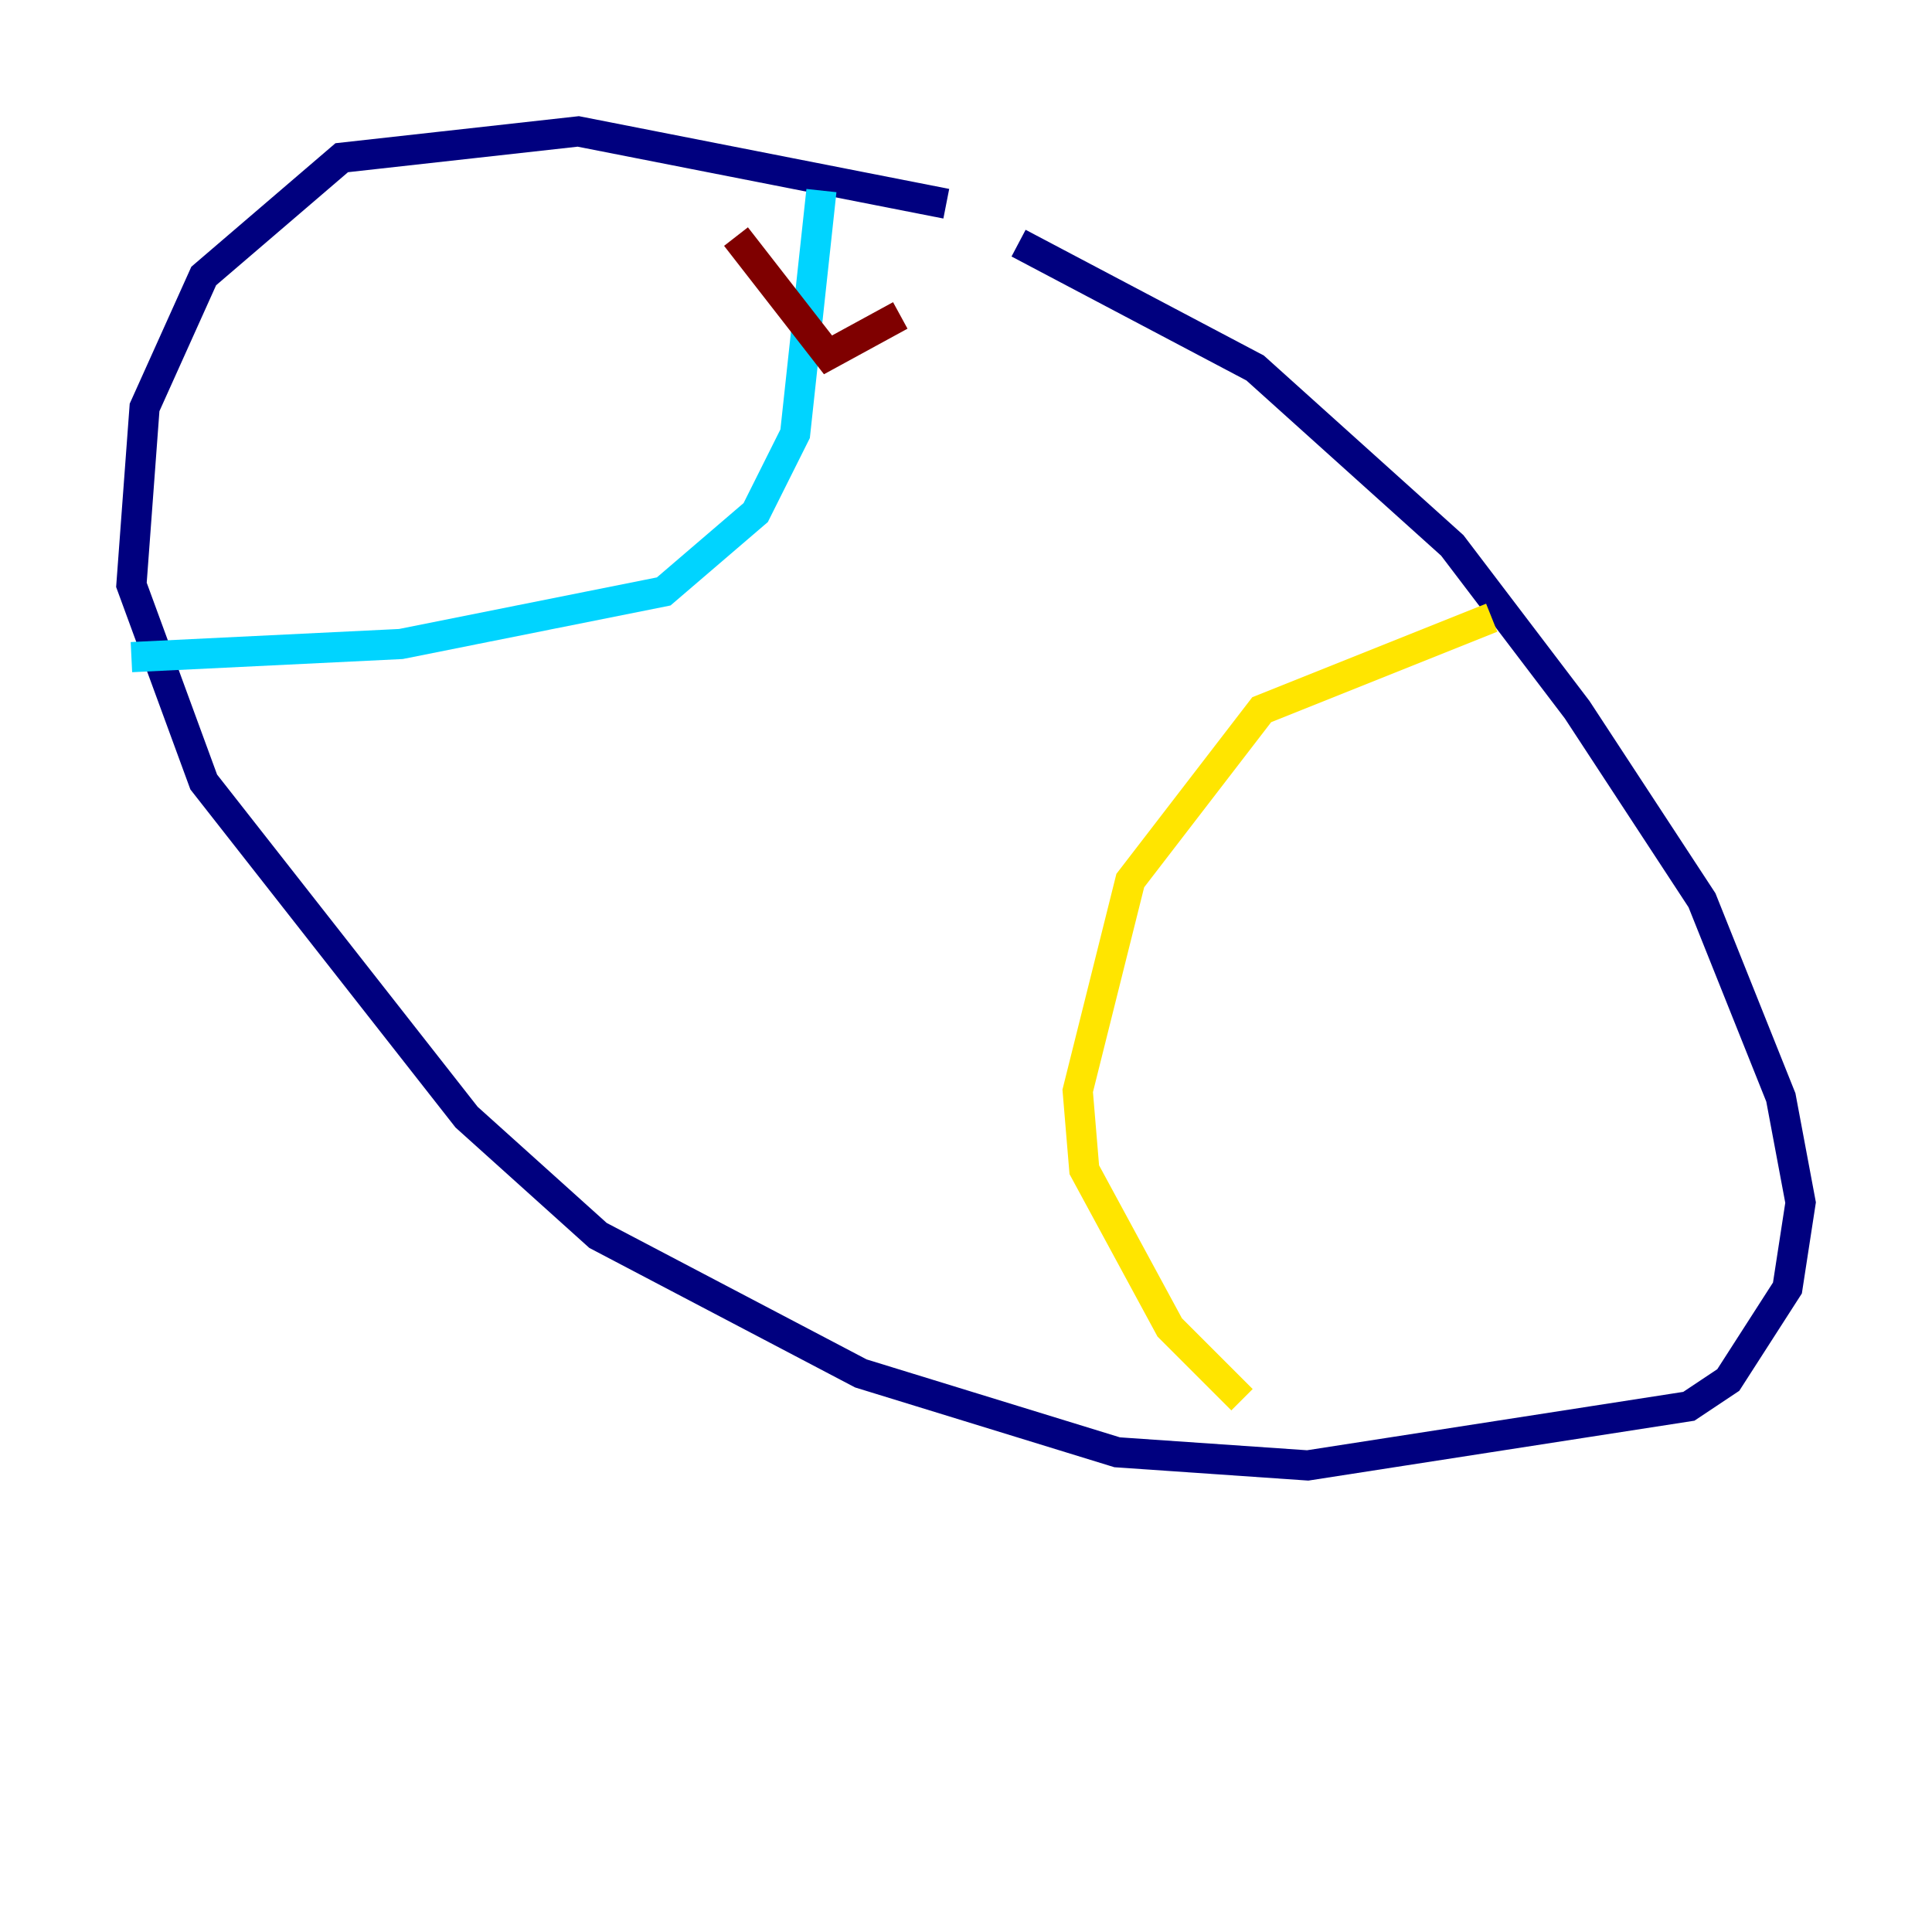 <?xml version="1.0" encoding="utf-8" ?>
<svg baseProfile="tiny" height="128" version="1.2" viewBox="0,0,128,128" width="128" xmlns="http://www.w3.org/2000/svg" xmlns:ev="http://www.w3.org/2001/xml-events" xmlns:xlink="http://www.w3.org/1999/xlink"><defs /><polyline fill="none" points="62.694,13.497 38.313,8.707 22.64,10.449 13.497,18.286 9.578,26.993 8.707,38.748 13.497,51.809 30.912,74.014 39.619,81.85 57.034,90.993 74.014,96.218 86.639,97.088 111.891,93.17 114.503,91.429 118.422,85.333 119.293,79.674 117.986,72.707 112.762,59.646 104.49,47.02 96.218,36.136 83.156,24.381 67.483,16.109" stroke="#00007f" stroke-width="2" /><polyline fill="none" points="54.422,12.626 52.68,28.735 50.068,33.959 43.973,39.184 26.558,42.667 8.707,43.537" stroke="#00d4ff" stroke-width="2" /><polyline fill="none" points="98.83,40.925 83.592,47.02 74.884,58.34 71.401,72.272 71.837,77.497 77.497,87.946 82.286,92.735" stroke="#ffe500" stroke-width="2" /><polyline fill="none" points="48.762,15.674 54.857,23.51 59.646,20.898" stroke="#7f0000" stroke-width="2" /></svg>